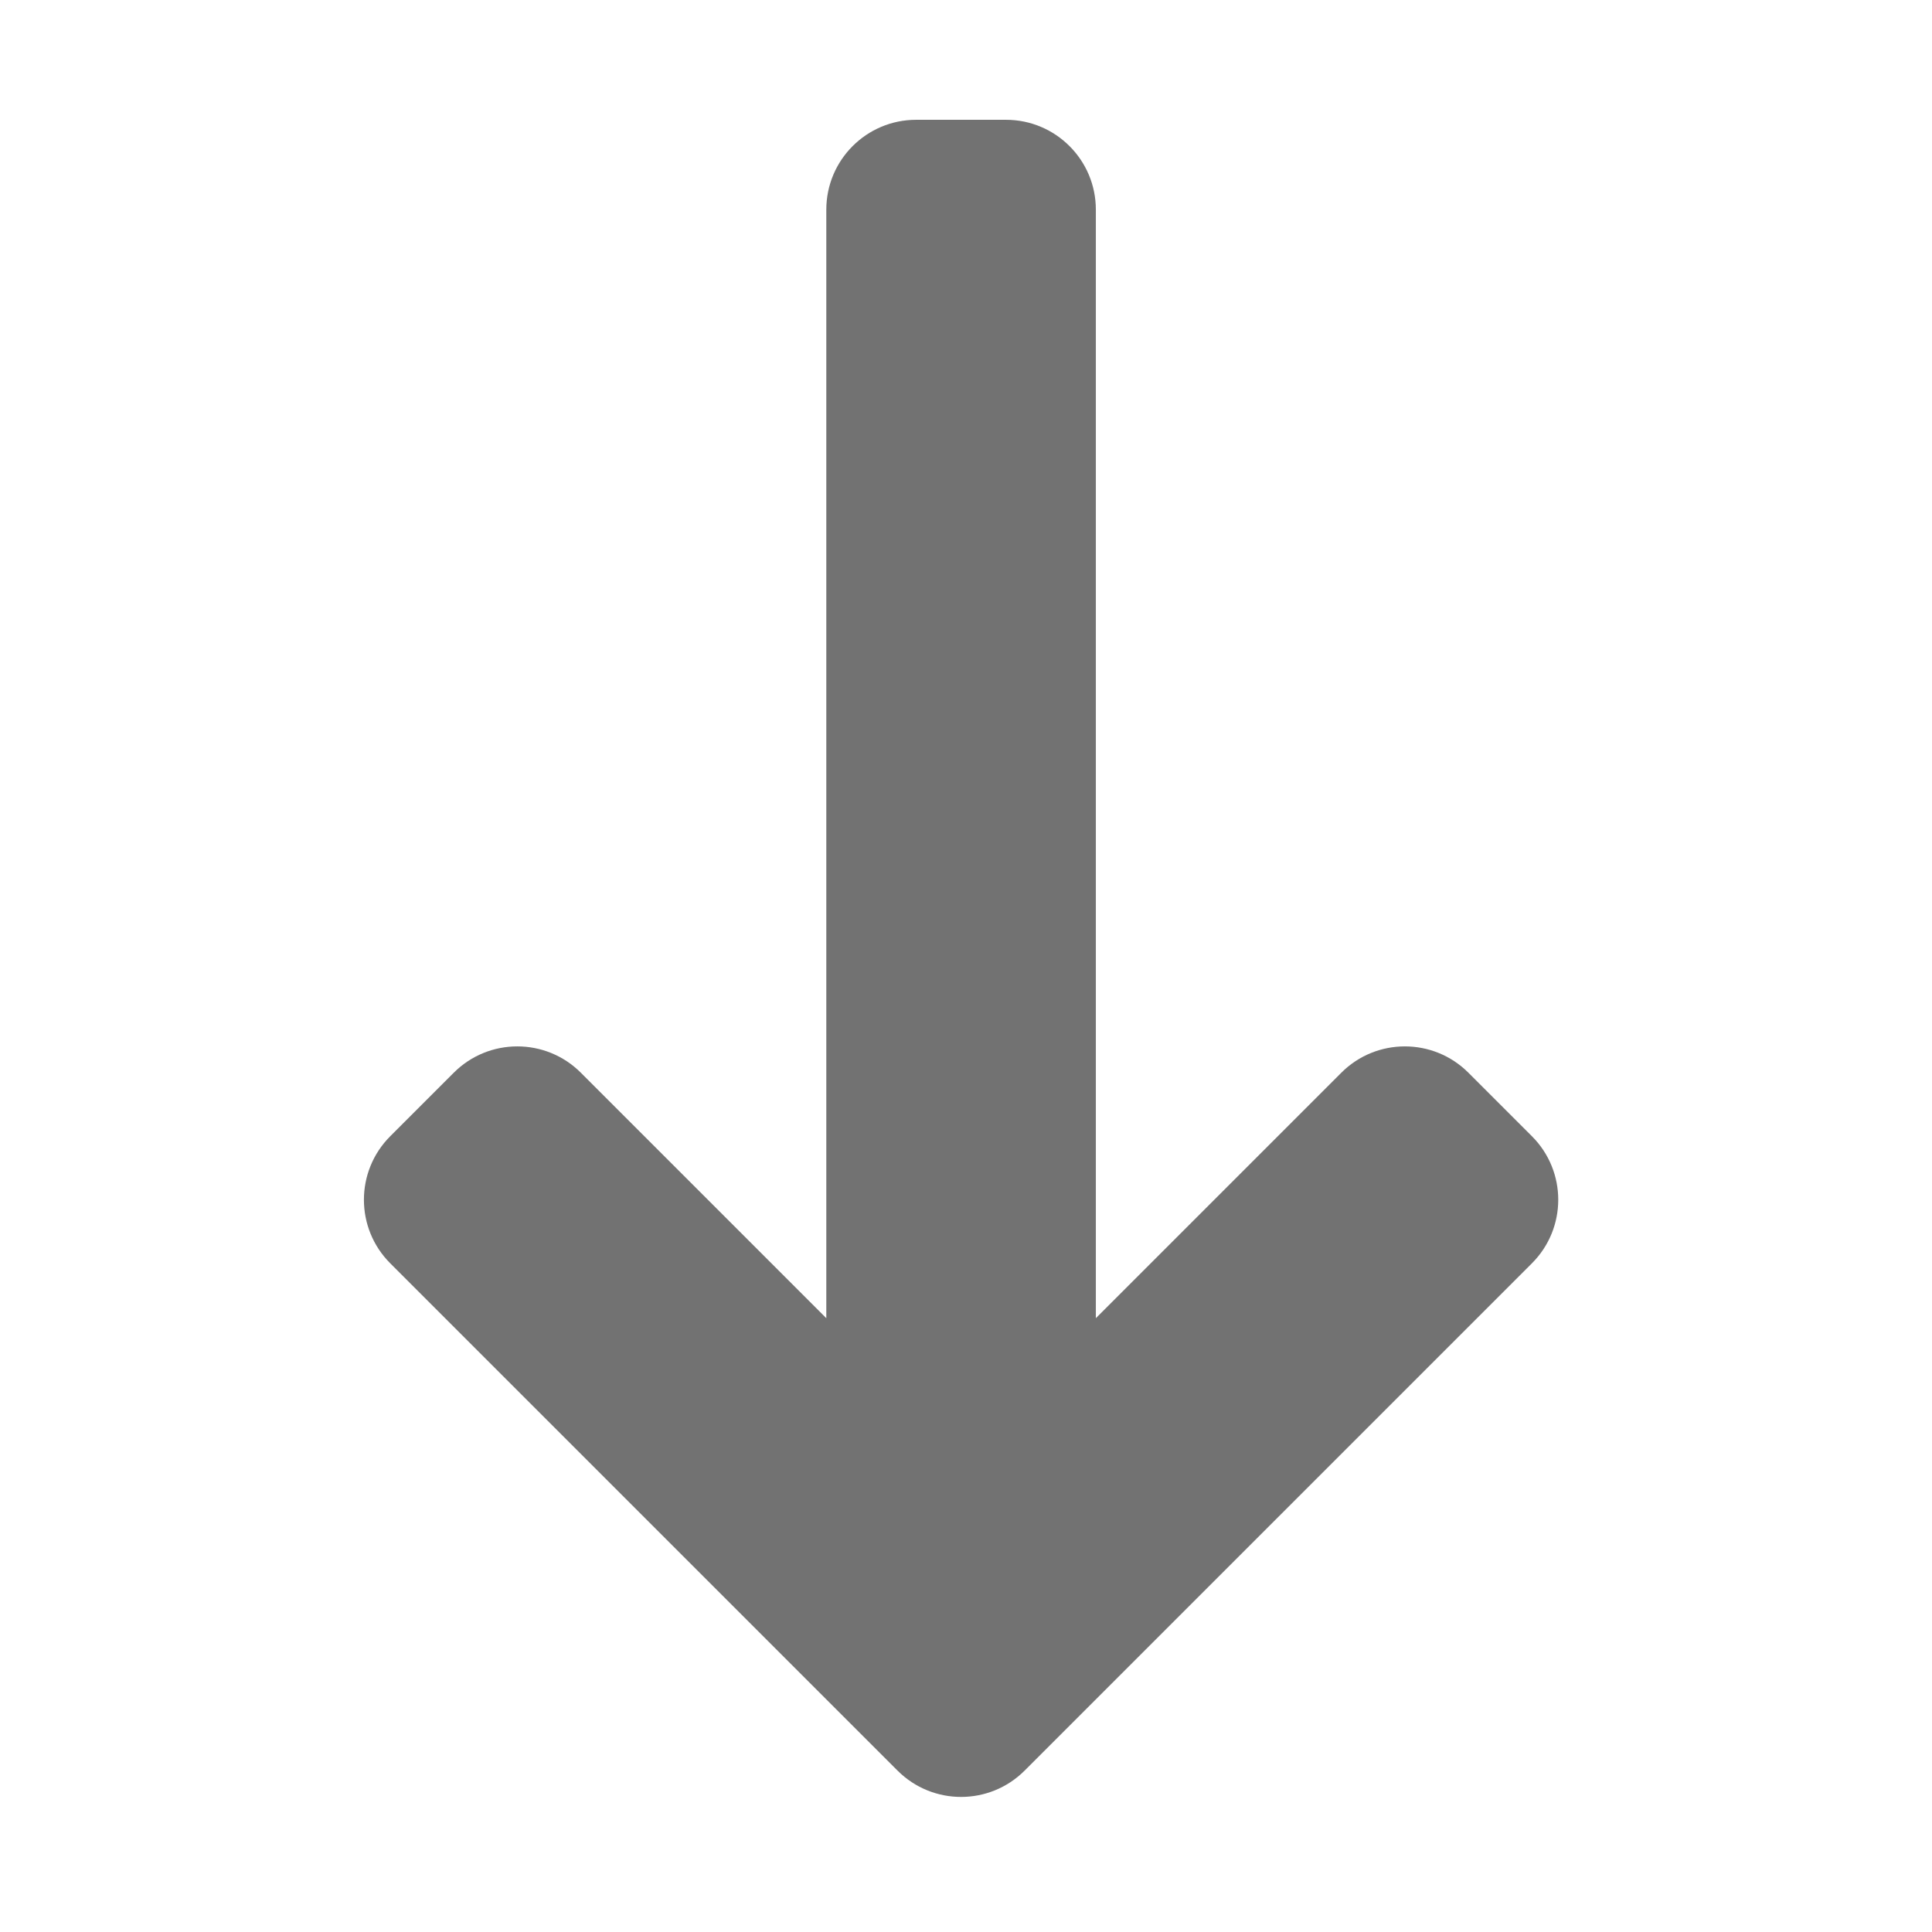 ﻿<?xml version='1.0' encoding='UTF-8'?>
<svg viewBox="-5.997 0 31.997 32" xmlns="http://www.w3.org/2000/svg">
  <g transform="matrix(0.062, 0, 0, 0.062, 0, 0)">
    <path d="M261.573, 286.544L196, 352.118L196, 56C196, 42.745 185.255, 32 172, 32L148, 32C134.745, 32 124, 42.745 124, 56L124, 352.118L58.427, 286.544C49.054, 277.171 33.858, 277.171 24.486, 286.544L7.515, 303.515C-1.858, 312.888 -1.858, 328.084 7.515, 337.456L143.03, 472.97C152.403, 482.343 167.598, 482.343 176.971, 472.97L312.486, 337.456C321.859, 328.083 321.859, 312.887 312.486, 303.515L295.515, 286.544C286.142, 277.171 270.946, 277.171 261.573, 286.544z" fill="#727272" fill-opacity="1" class="Black" />
  </g>
</svg>